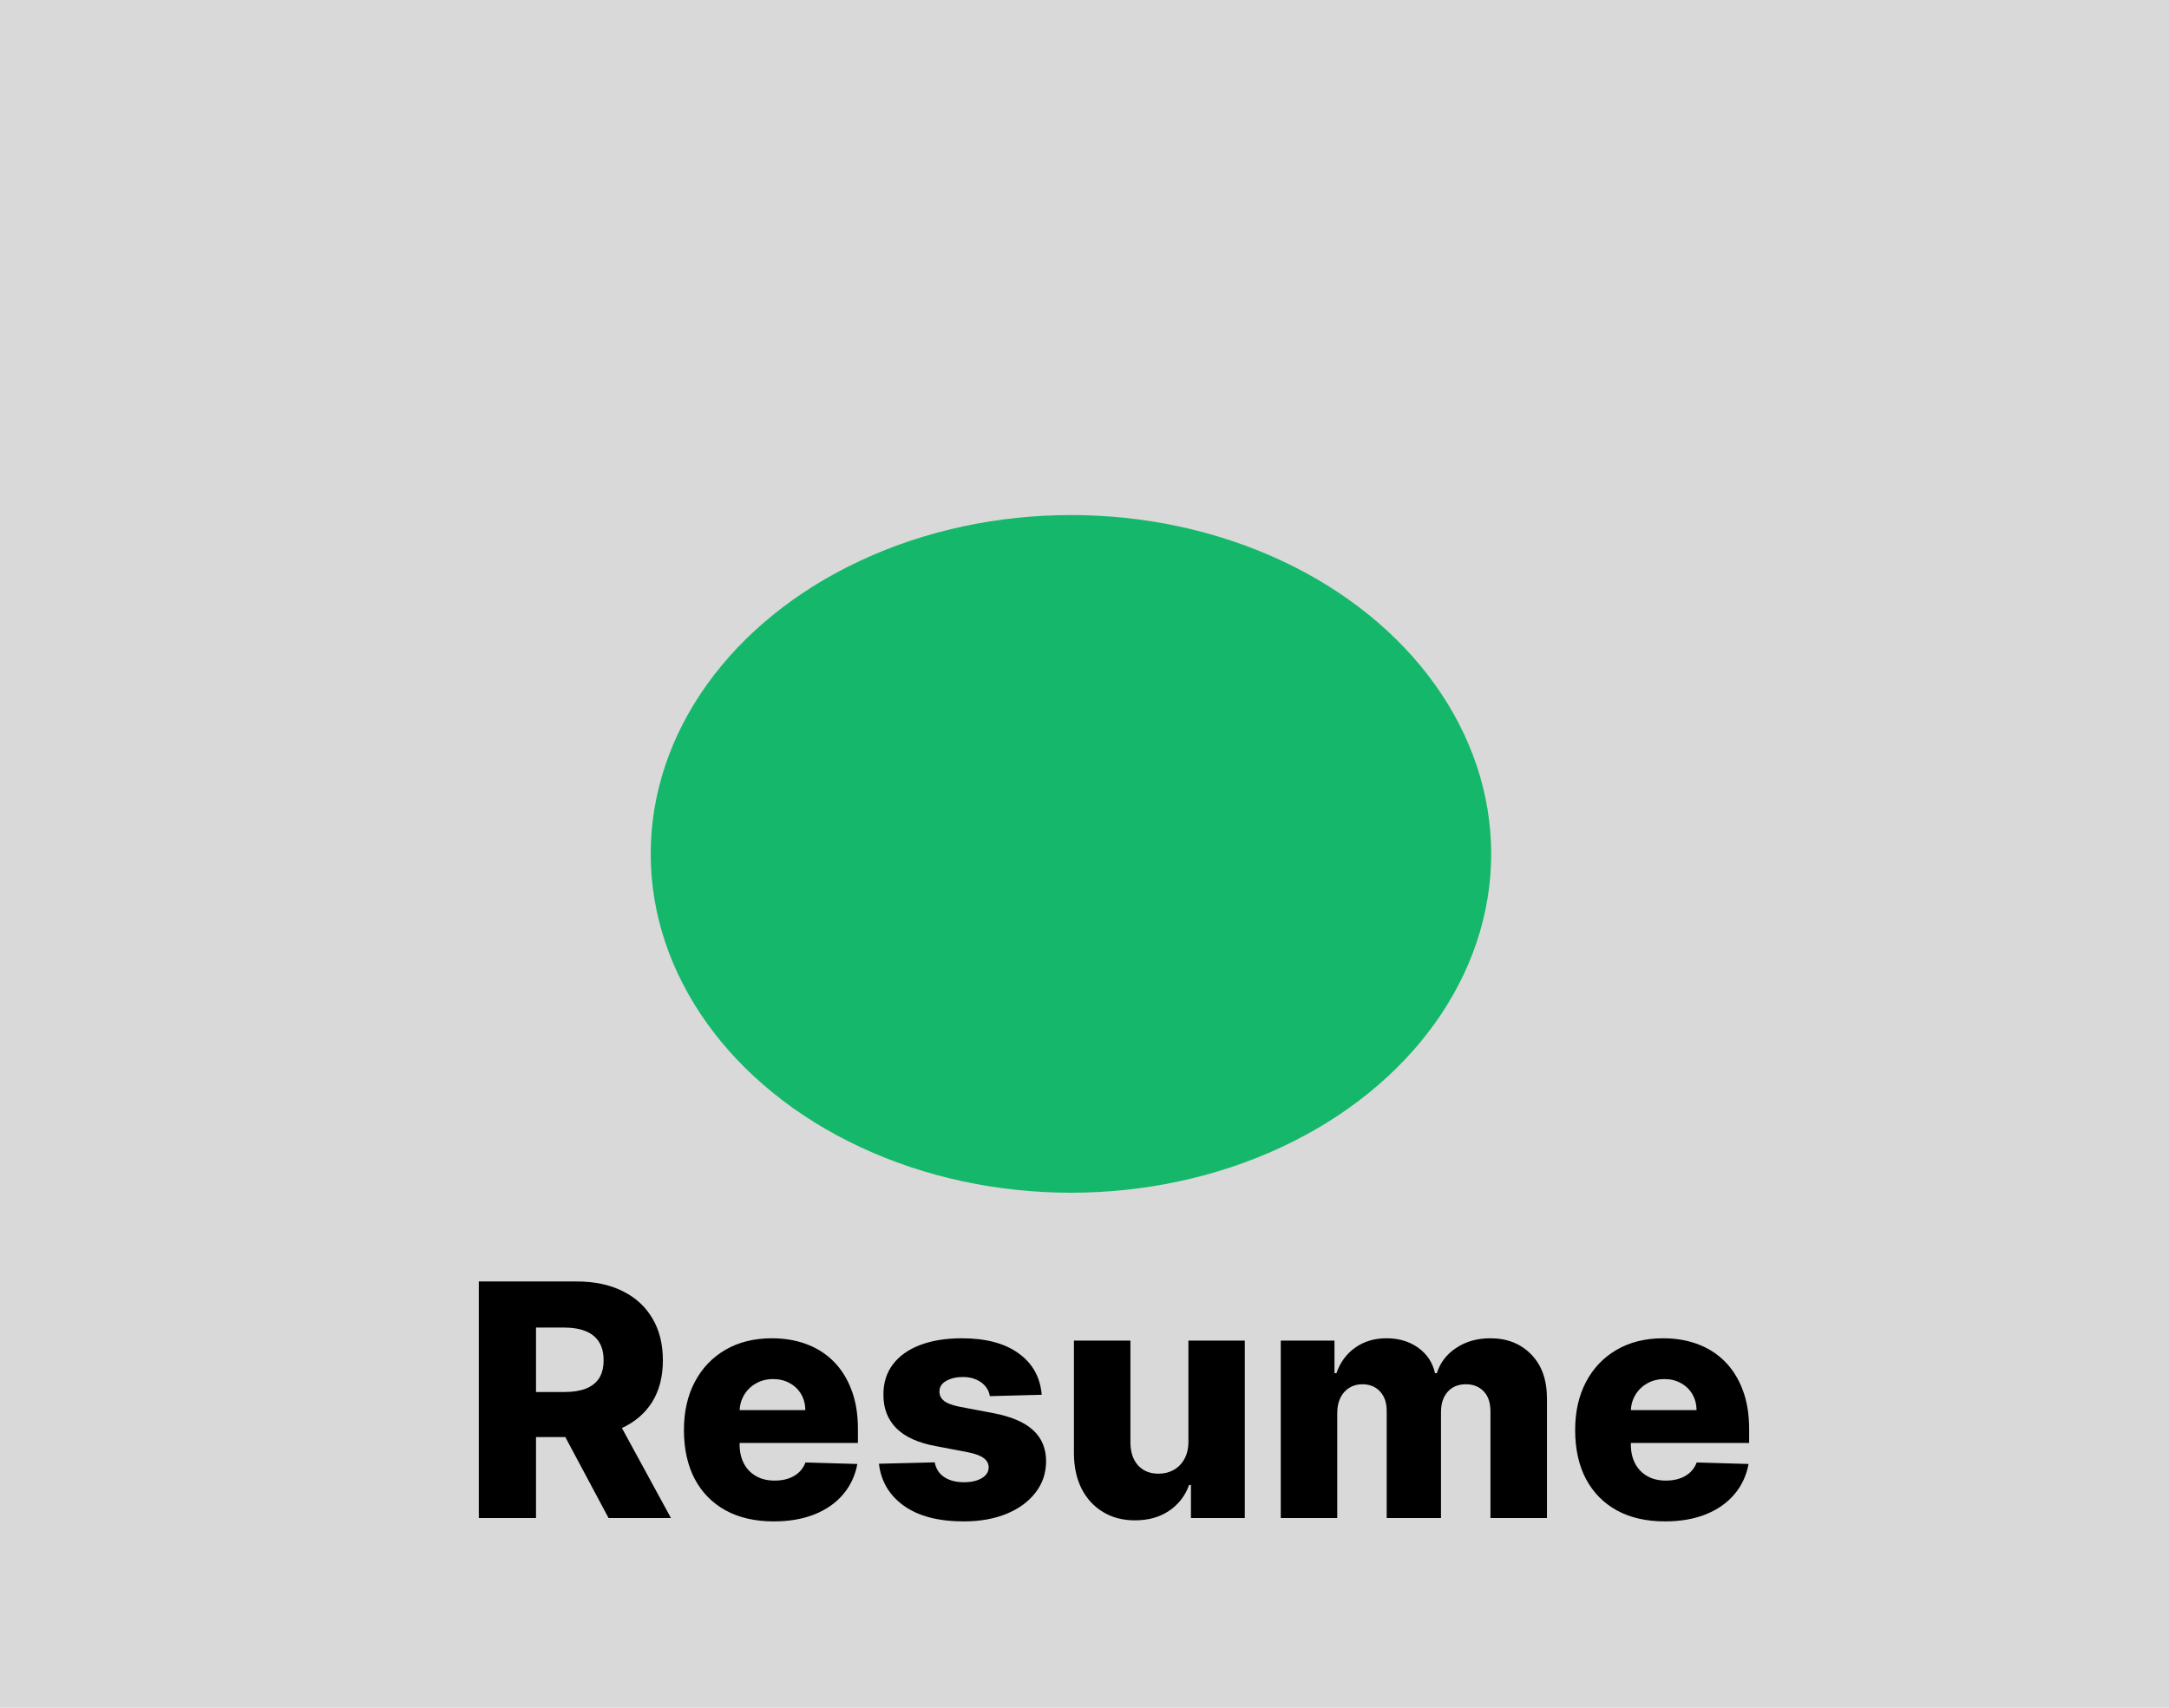 <svg width="80" height="63" viewBox="0 0 80 63" fill="none" xmlns="http://www.w3.org/2000/svg">
<rect width="80" height="63" fill="#D9D9D9"/>
<ellipse cx="39.5" cy="31.5" rx="15.5" ry="12.5" fill="#15B86A"/>
<path d="M17.66 56V47.273H21.266C21.919 47.273 22.483 47.391 22.957 47.626C23.435 47.859 23.803 48.195 24.061 48.632C24.32 49.067 24.449 49.582 24.449 50.179C24.449 50.784 24.317 51.298 24.053 51.722C23.788 52.142 23.413 52.463 22.928 52.685C22.442 52.903 21.866 53.013 21.202 53.013H18.922V51.351H20.81C21.128 51.351 21.393 51.31 21.607 51.227C21.822 51.142 21.986 51.014 22.097 50.844C22.207 50.67 22.263 50.449 22.263 50.179C22.263 49.909 22.207 49.686 22.097 49.51C21.986 49.331 21.822 49.197 21.607 49.109C21.391 49.019 21.125 48.973 20.81 48.973H19.77V56H17.66ZM22.574 52.011L24.747 56H22.446L20.315 52.011H22.574ZM28.537 56.124C27.852 56.124 27.261 55.989 26.764 55.719C26.27 55.446 25.889 55.058 25.622 54.555C25.358 54.05 25.226 53.449 25.226 52.753C25.226 52.077 25.359 51.486 25.626 50.98C25.893 50.472 26.27 50.077 26.755 49.795C27.241 49.511 27.814 49.369 28.473 49.369C28.939 49.369 29.365 49.442 29.751 49.587C30.137 49.731 30.471 49.946 30.753 50.23C31.034 50.514 31.253 50.865 31.409 51.283C31.565 51.697 31.643 52.173 31.643 52.71V53.23H25.954V52.02H29.704C29.701 51.798 29.649 51.601 29.547 51.428C29.444 51.254 29.304 51.119 29.125 51.023C28.948 50.923 28.745 50.874 28.515 50.874C28.282 50.874 28.073 50.926 27.889 51.031C27.704 51.133 27.558 51.274 27.45 51.453C27.342 51.629 27.285 51.83 27.279 52.054V53.285C27.279 53.553 27.332 53.787 27.437 53.989C27.542 54.188 27.691 54.342 27.885 54.453C28.078 54.564 28.308 54.619 28.575 54.619C28.76 54.619 28.927 54.594 29.078 54.543C29.228 54.492 29.358 54.416 29.466 54.317C29.573 54.217 29.654 54.095 29.709 53.95L31.622 54.006C31.542 54.435 31.367 54.808 31.098 55.126C30.831 55.442 30.48 55.688 30.045 55.864C29.61 56.037 29.108 56.124 28.537 56.124ZM38.422 51.453L36.508 51.504C36.489 51.368 36.435 51.247 36.347 51.142C36.258 51.034 36.144 50.95 36.001 50.891C35.862 50.828 35.7 50.797 35.516 50.797C35.274 50.797 35.068 50.845 34.898 50.942C34.73 51.038 34.648 51.169 34.651 51.334C34.648 51.462 34.699 51.572 34.804 51.666C34.912 51.76 35.104 51.835 35.379 51.892L36.641 52.131C37.294 52.256 37.78 52.463 38.098 52.753C38.419 53.043 38.581 53.426 38.584 53.903C38.581 54.352 38.447 54.743 38.183 55.075C37.922 55.408 37.564 55.666 37.109 55.851C36.655 56.033 36.135 56.124 35.55 56.124C34.615 56.124 33.878 55.932 33.338 55.548C32.801 55.162 32.494 54.645 32.418 53.997L34.476 53.946C34.521 54.185 34.639 54.367 34.83 54.492C35.02 54.617 35.263 54.679 35.558 54.679C35.825 54.679 36.043 54.629 36.21 54.53C36.378 54.43 36.463 54.298 36.466 54.133C36.463 53.986 36.398 53.868 36.27 53.78C36.142 53.689 35.942 53.618 35.669 53.567L34.527 53.349C33.871 53.23 33.382 53.01 33.061 52.689C32.74 52.365 32.581 51.953 32.584 51.453C32.581 51.016 32.697 50.642 32.933 50.332C33.169 50.02 33.504 49.781 33.939 49.617C34.374 49.452 34.886 49.369 35.477 49.369C36.364 49.369 37.062 49.555 37.574 49.928C38.085 50.297 38.368 50.805 38.422 51.453ZM43.833 53.175V49.455H45.912V56H43.926V54.781H43.858C43.713 55.182 43.466 55.5 43.117 55.736C42.77 55.969 42.351 56.085 41.86 56.085C41.414 56.085 41.022 55.983 40.684 55.778C40.346 55.574 40.083 55.288 39.895 54.922C39.708 54.553 39.613 54.121 39.61 53.626V49.455H41.694V53.217C41.696 53.572 41.79 53.852 41.975 54.057C42.159 54.261 42.411 54.364 42.729 54.364C42.936 54.364 43.123 54.318 43.287 54.227C43.455 54.133 43.587 53.999 43.684 53.822C43.783 53.644 43.833 53.428 43.833 53.175ZM47.239 56V49.455H49.22V50.656H49.293C49.429 50.258 49.659 49.945 49.983 49.715C50.307 49.484 50.693 49.369 51.142 49.369C51.597 49.369 51.986 49.486 52.31 49.719C52.633 49.952 52.84 50.264 52.928 50.656H52.996C53.118 50.267 53.356 49.956 53.712 49.723C54.067 49.487 54.486 49.369 54.969 49.369C55.588 49.369 56.091 49.568 56.477 49.966C56.864 50.361 57.057 50.903 57.057 51.594V56H54.973V52.071C54.973 51.744 54.889 51.496 54.722 51.325C54.554 51.152 54.337 51.065 54.07 51.065C53.783 51.065 53.557 51.159 53.392 51.347C53.23 51.531 53.149 51.78 53.149 52.092V56H51.146V52.05C51.146 51.746 51.064 51.506 50.899 51.33C50.734 51.153 50.517 51.065 50.247 51.065C50.065 51.065 49.905 51.109 49.766 51.197C49.626 51.283 49.517 51.405 49.438 51.564C49.361 51.723 49.322 51.91 49.322 52.126V56H47.239ZM61.408 56.124C60.723 56.124 60.132 55.989 59.635 55.719C59.141 55.446 58.76 55.058 58.493 54.555C58.229 54.05 58.097 53.449 58.097 52.753C58.097 52.077 58.23 51.486 58.497 50.98C58.764 50.472 59.141 50.077 59.626 49.795C60.112 49.511 60.685 49.369 61.344 49.369C61.81 49.369 62.236 49.442 62.622 49.587C63.008 49.731 63.342 49.946 63.624 50.23C63.905 50.514 64.124 50.865 64.28 51.283C64.436 51.697 64.514 52.173 64.514 52.71V53.23H58.825V52.02H62.575C62.572 51.798 62.52 51.601 62.418 51.428C62.315 51.254 62.175 51.119 61.996 51.023C61.82 50.923 61.617 50.874 61.386 50.874C61.153 50.874 60.945 50.926 60.76 51.031C60.575 51.133 60.429 51.274 60.321 51.453C60.213 51.629 60.156 51.83 60.151 52.054V53.285C60.151 53.553 60.203 53.787 60.308 53.989C60.413 54.188 60.562 54.342 60.756 54.453C60.949 54.564 61.179 54.619 61.446 54.619C61.631 54.619 61.798 54.594 61.949 54.543C62.099 54.492 62.229 54.416 62.337 54.317C62.445 54.217 62.526 54.095 62.58 53.95L64.493 54.006C64.413 54.435 64.239 54.808 63.969 55.126C63.702 55.442 63.351 55.688 62.916 55.864C62.481 56.037 61.979 56.124 61.408 56.124Z" fill="black"/>
</svg>
